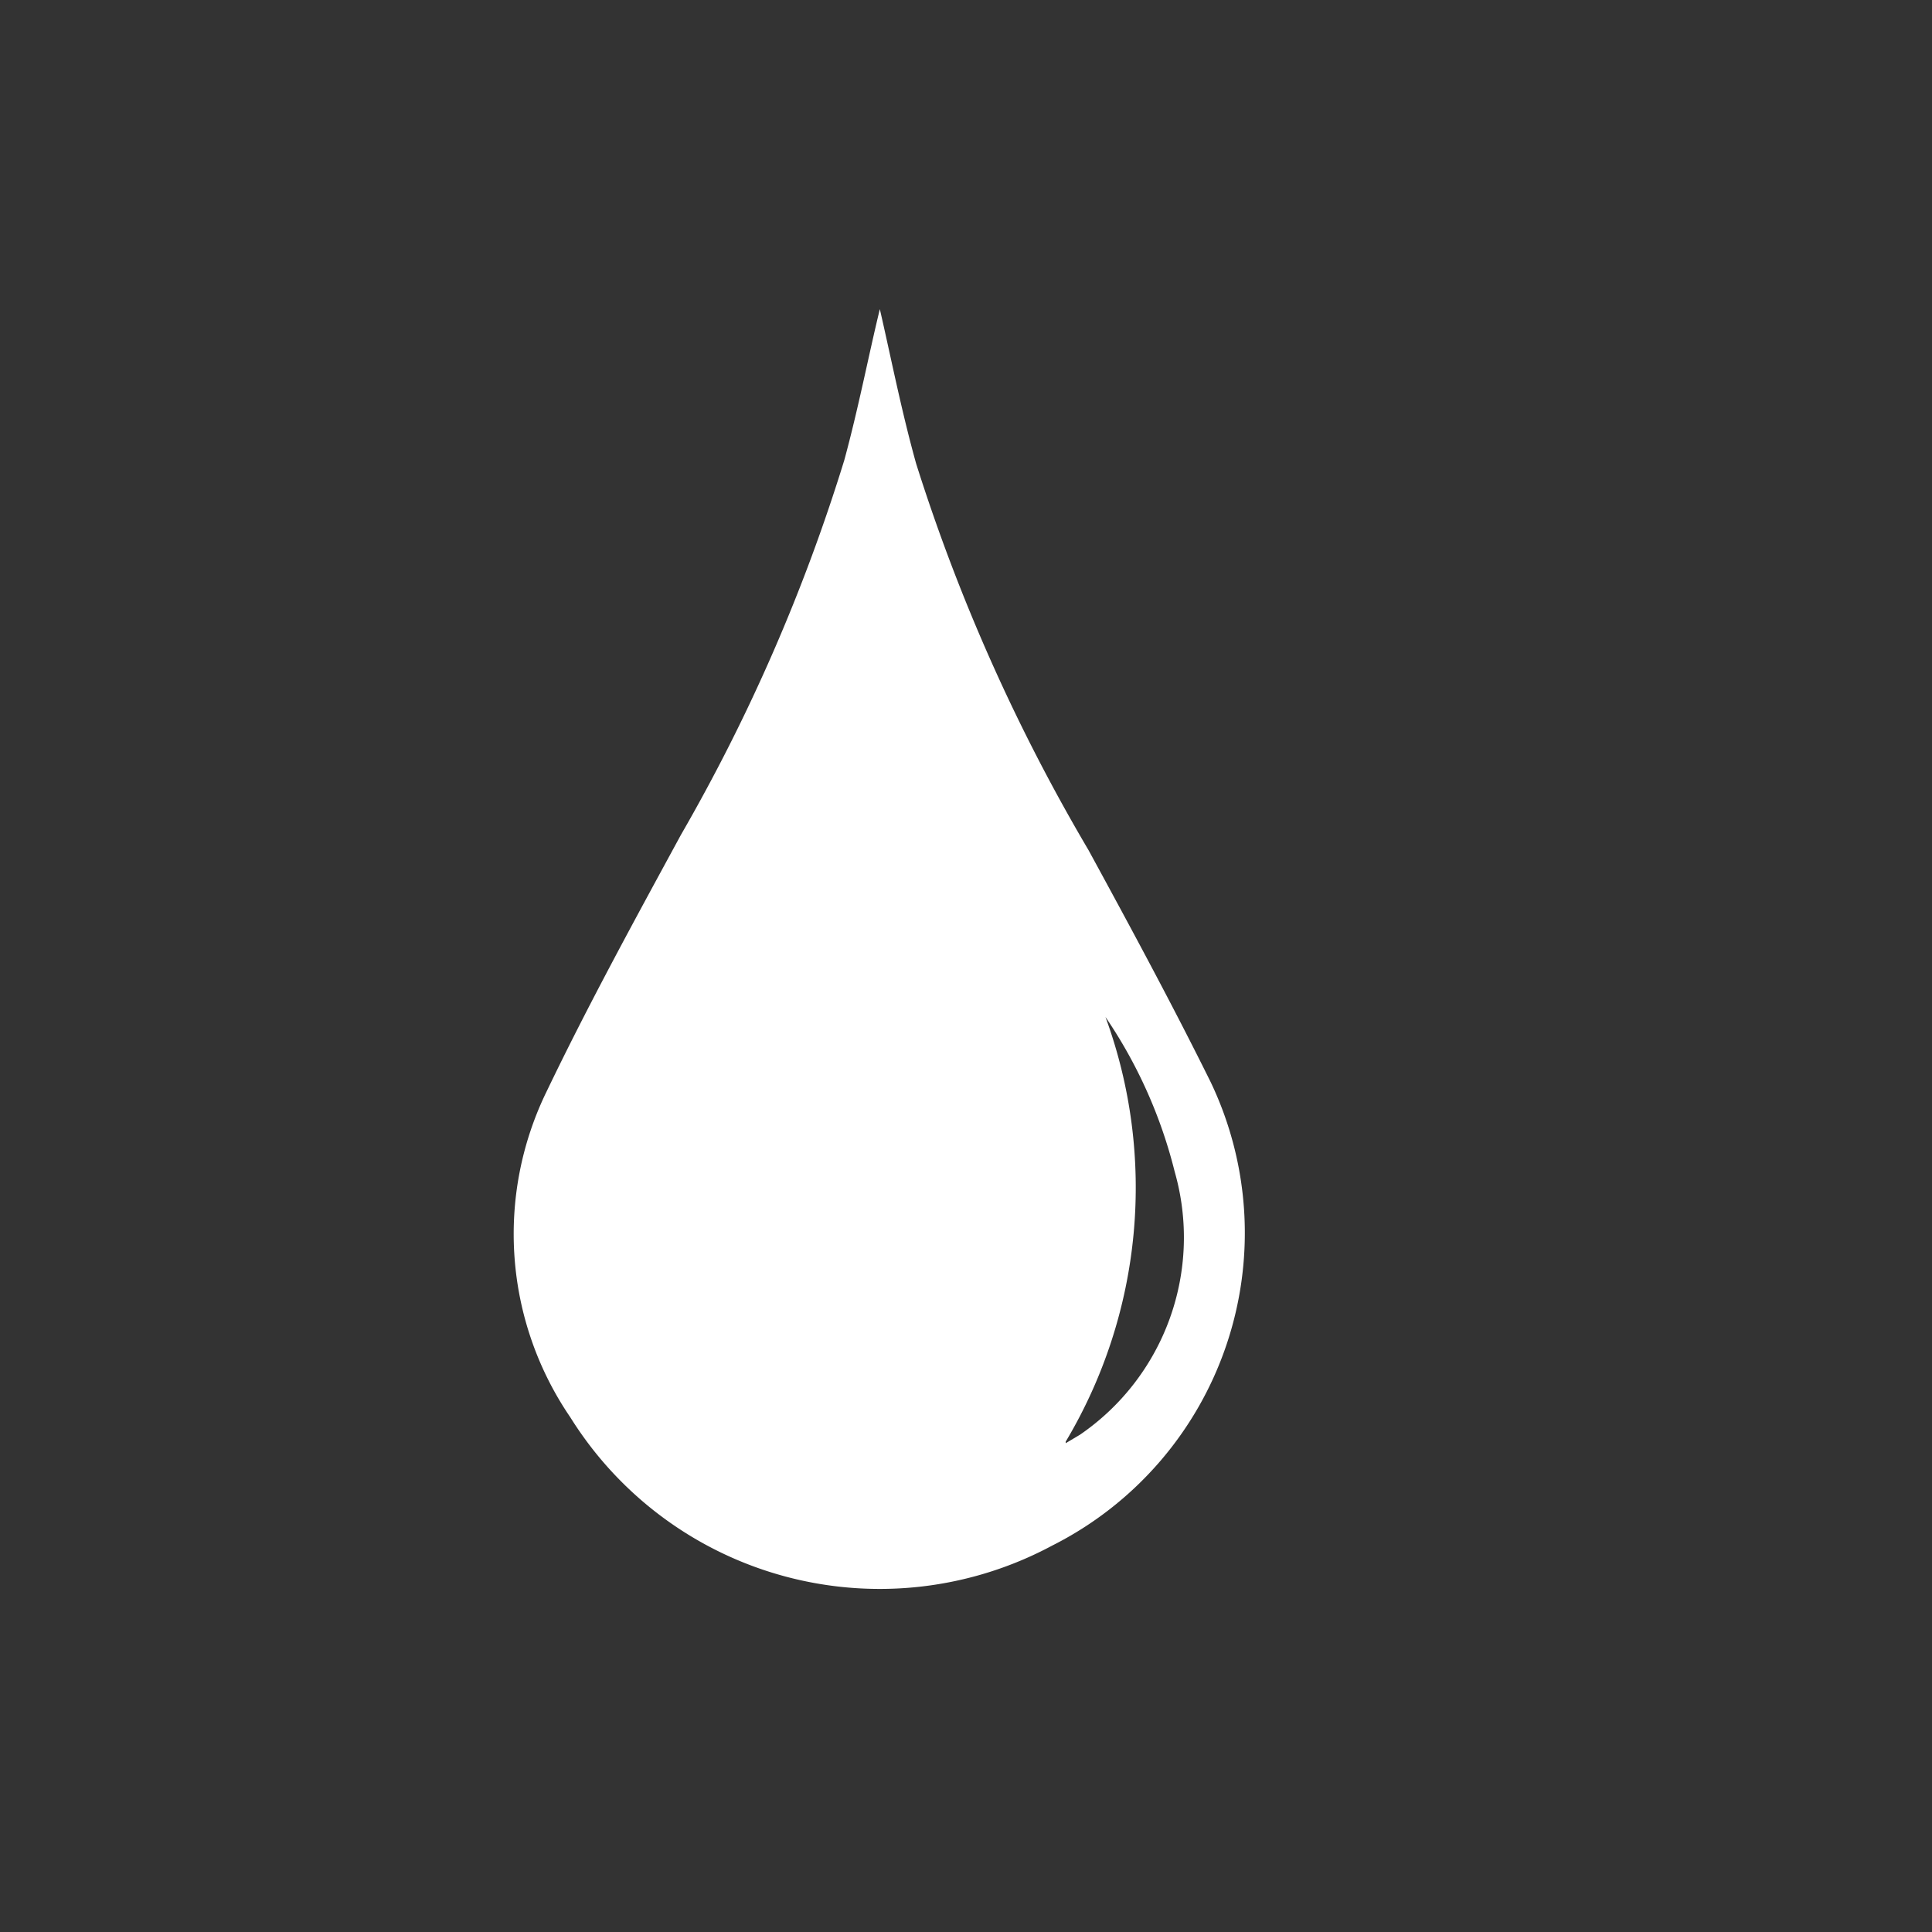 <svg id="Layer_1" data-name="Layer 1" xmlns="http://www.w3.org/2000/svg" viewBox="0 0 50 50"><rect x="0" y="0" width="50" height="50" fill="#333333" stroke="none"/><defs><style>.cls-1{fill:#fff;}</style></defs><title>water</title><path class="cls-1" d="M22.77,8c.29,1.26.56,2.64.94,4A48.27,48.27,0,0,0,28.17,22c1.09,2,2.17,4,3.16,6A9.06,9.06,0,0,1,27.23,40a9.44,9.44,0,0,1-12.47-3.32,8.41,8.41,0,0,1-.61-8.44c1.08-2.25,2.28-4.44,3.47-6.63a47.22,47.22,0,0,0,4.23-9.7C22.22,10.55,22.48,9.19,22.77,8Zm4.81,29.35.37-.22a6.19,6.19,0,0,0,2.45-6.81,12.47,12.47,0,0,0-1.79-4A12.83,12.83,0,0,1,27.58,37.31Z"/></svg>